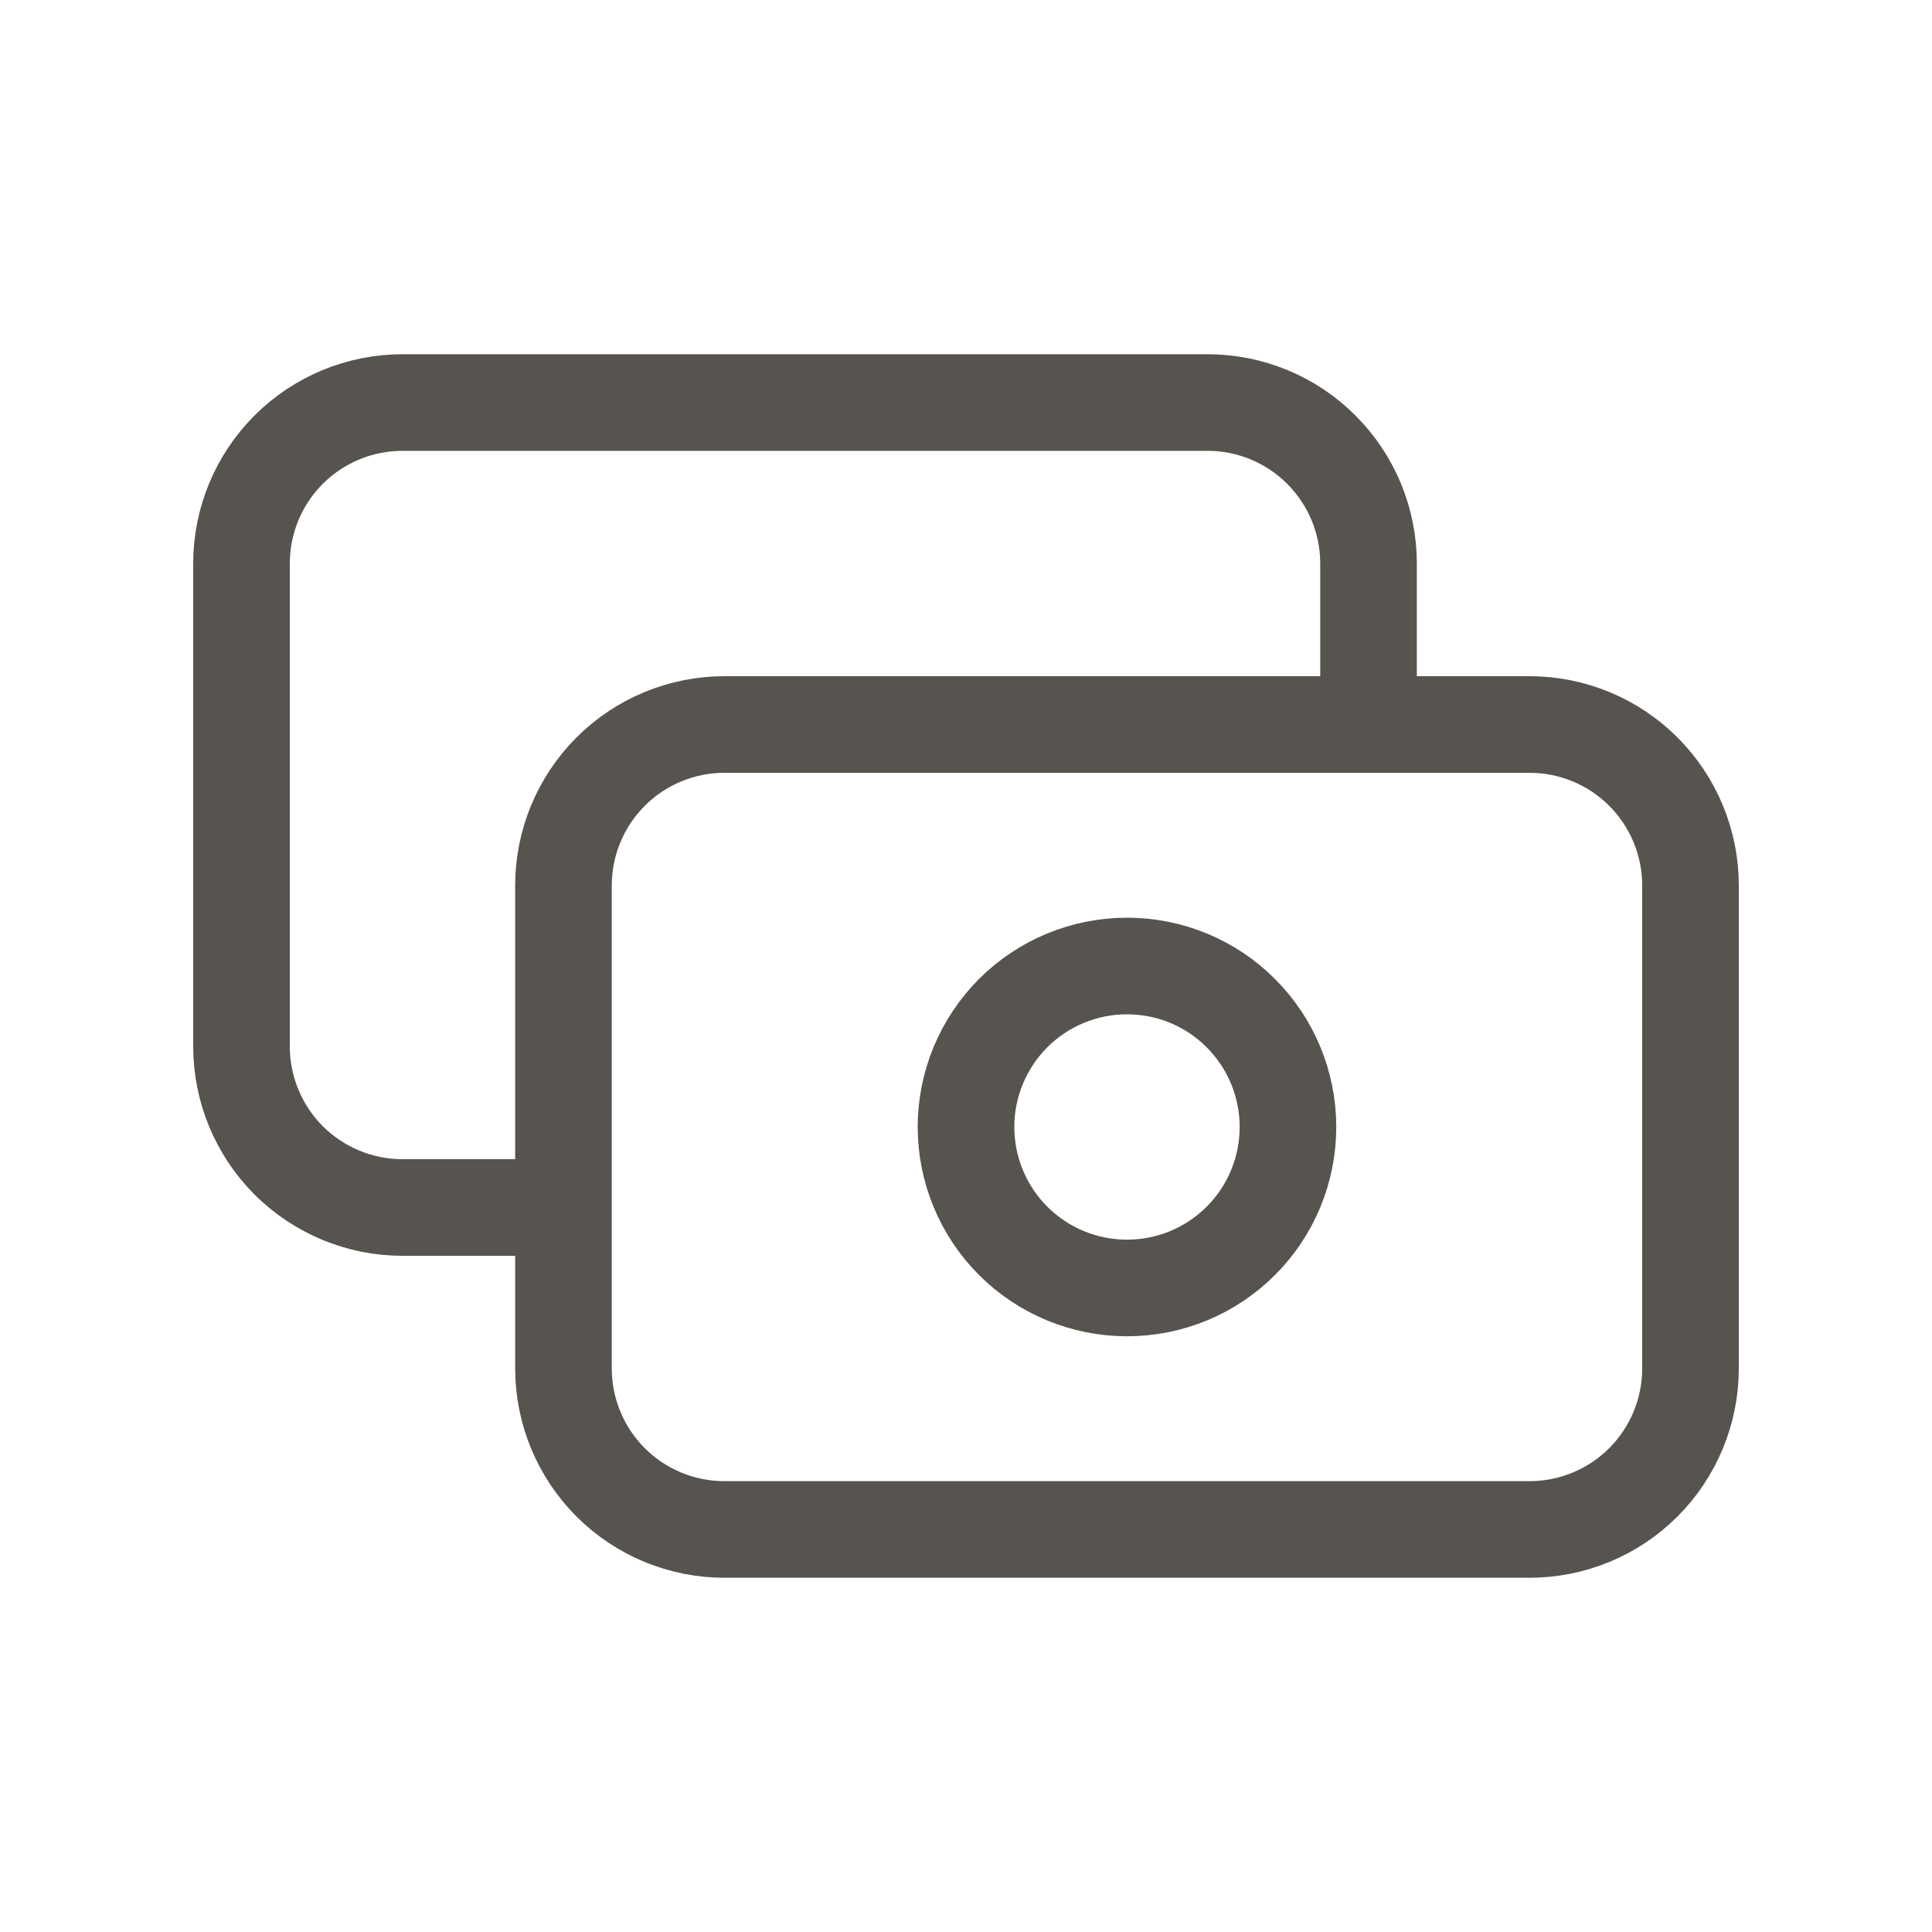 <svg width="20" height="20" viewBox="0 0 20 20" fill="none" xmlns="http://www.w3.org/2000/svg">
<path d="M14.167 7.5V5.833C14.167 5.391 13.991 4.967 13.678 4.655C13.366 4.342 12.942 4.167 12.5 4.167H4.167C3.725 4.167 3.301 4.342 2.988 4.655C2.676 4.967 2.5 5.391 2.5 5.833V10.833C2.5 11.275 2.676 11.699 2.988 12.012C3.301 12.324 3.725 12.5 4.167 12.5H5.833M7.5 15.833H15.833C16.275 15.833 16.699 15.658 17.012 15.345C17.324 15.033 17.5 14.608 17.5 14.166V9.166C17.5 8.724 17.324 8.301 17.012 7.988C16.699 7.675 16.275 7.5 15.833 7.5H7.5C7.058 7.5 6.634 7.675 6.321 7.988C6.009 8.301 5.833 8.724 5.833 9.166V14.166C5.833 14.608 6.009 15.033 6.321 15.345C6.634 15.658 7.058 15.833 7.5 15.833ZM13.333 11.666C13.333 12.108 13.158 12.533 12.845 12.845C12.533 13.158 12.109 13.333 11.667 13.333C11.225 13.333 10.801 13.158 10.488 12.845C10.176 12.533 10 12.108 10 11.666C10 11.225 10.176 10.801 10.488 10.488C10.801 10.175 11.225 10 11.667 10C12.109 10 12.533 10.175 12.845 10.488C13.158 10.801 13.333 11.225 13.333 11.666Z" stroke="#57534E" strokeWidth="1.667" stroke-linecap="round" strokeLinejoin="round"/>
</svg>
